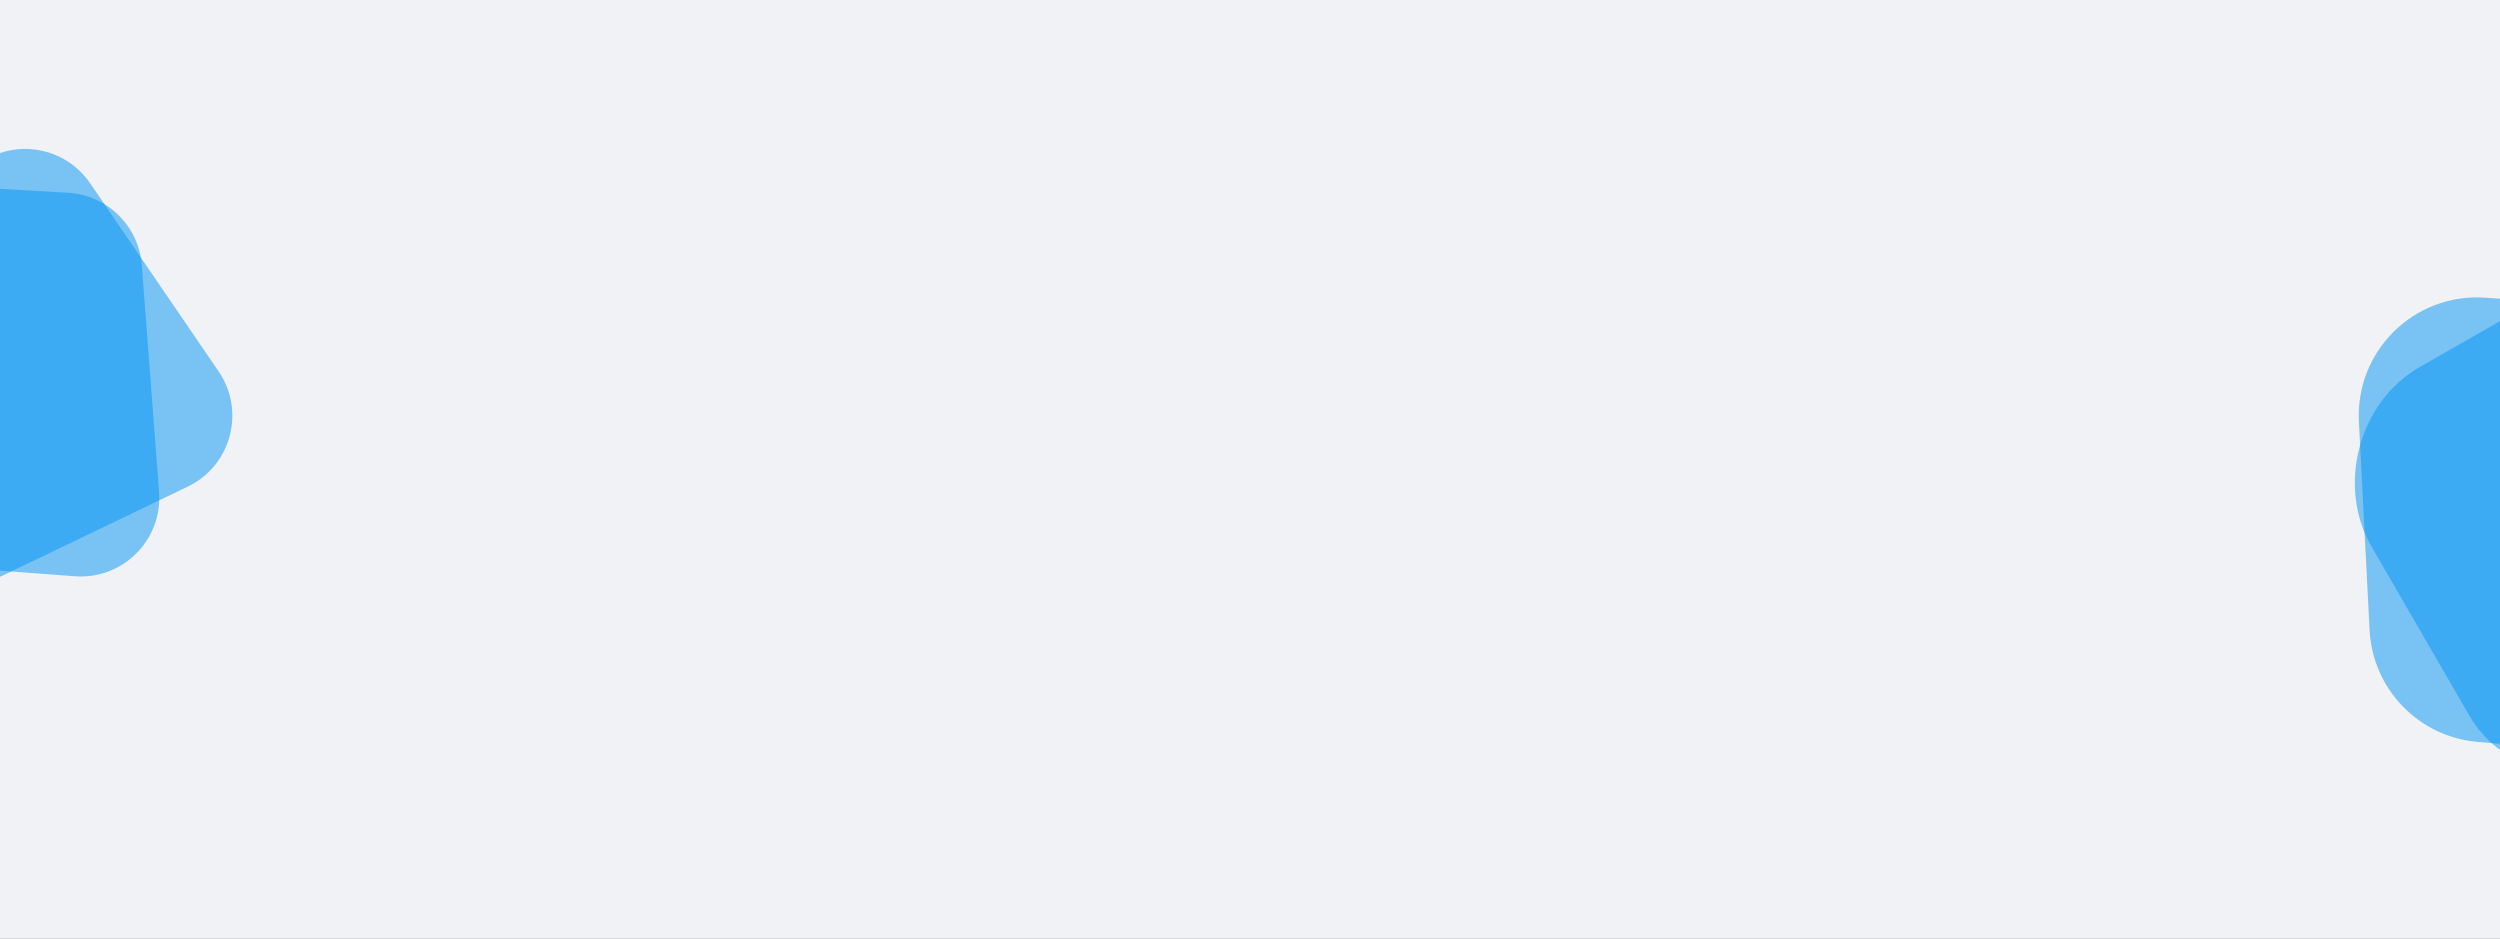 <svg width="1880" height="706" viewBox="0 0 1880 706" fill="none" xmlns="http://www.w3.org/2000/svg">
<rect x="0" y="0" width="1880" height="706" fill="#333333" stroke="none"/>
<g clip-path="url(#clip0_706:1281)">
<path d="M1880 0H0V706H1880V0Z" fill="#F1F2F6"/>
<path opacity="0.5" d="M-179.708 197.679C-181.76 162.39 -152.585 133.201 -117.295 135.236L51.111 144.949C80.665 146.653 104.4 169.958 106.645 199.476L119.612 369.922C122.357 406.01 92.318 436.069 56.228 433.346L-115.421 420.397C-144.943 418.169 -168.264 394.444 -169.983 364.887L-179.708 197.679Z" fill="#0095F3"/>
<path opacity="0.5" d="M-180.514 279.002C-199.929 249.463 -189.248 209.6 -157.664 193.725L-7.607 118.302C18.845 105.007 51.052 113.331 67.749 137.778L164.412 279.31C184.825 309.197 173.826 350.245 141.205 365.922L-13.274 440.16C-39.958 452.984 -72.012 444.089 -88.272 419.349L-180.514 279.002Z" fill="#0095F3"/>
<path opacity="0.5" d="M1773.9 317.108C1771.18 263.975 1815.41 220.36 1868.5 223.834L1986.69 231.568C2031.17 234.478 2066.61 269.87 2069.6 314.342L2080.28 473.719C2083.93 528.079 2038.27 572.901 1983.99 568.255L1863.15 557.912C1818.89 554.123 1784.21 518.243 1781.94 473.875L1773.9 317.108Z" fill="#0095F3"/>
<path opacity="0.5" d="M1783.36 410.983C1756.88 365.231 1773.91 302.079 1819.78 275.896L1930.07 212.949C1968.5 191.009 2014.23 202.92 2037.02 240.808L2114.06 368.909C2141.91 415.208 2124.31 480.224 2076.93 506.078L1963.23 568.13C1924.52 589.252 1879.14 576.46 1856.99 538.189L1783.36 410.983Z" fill="#0095F3"/>
</g>
<defs>
<clipPath id="clip0_706:1281">
<rect width="1880" height="706" fill="white"/>
</clipPath>
</defs>
</svg>
